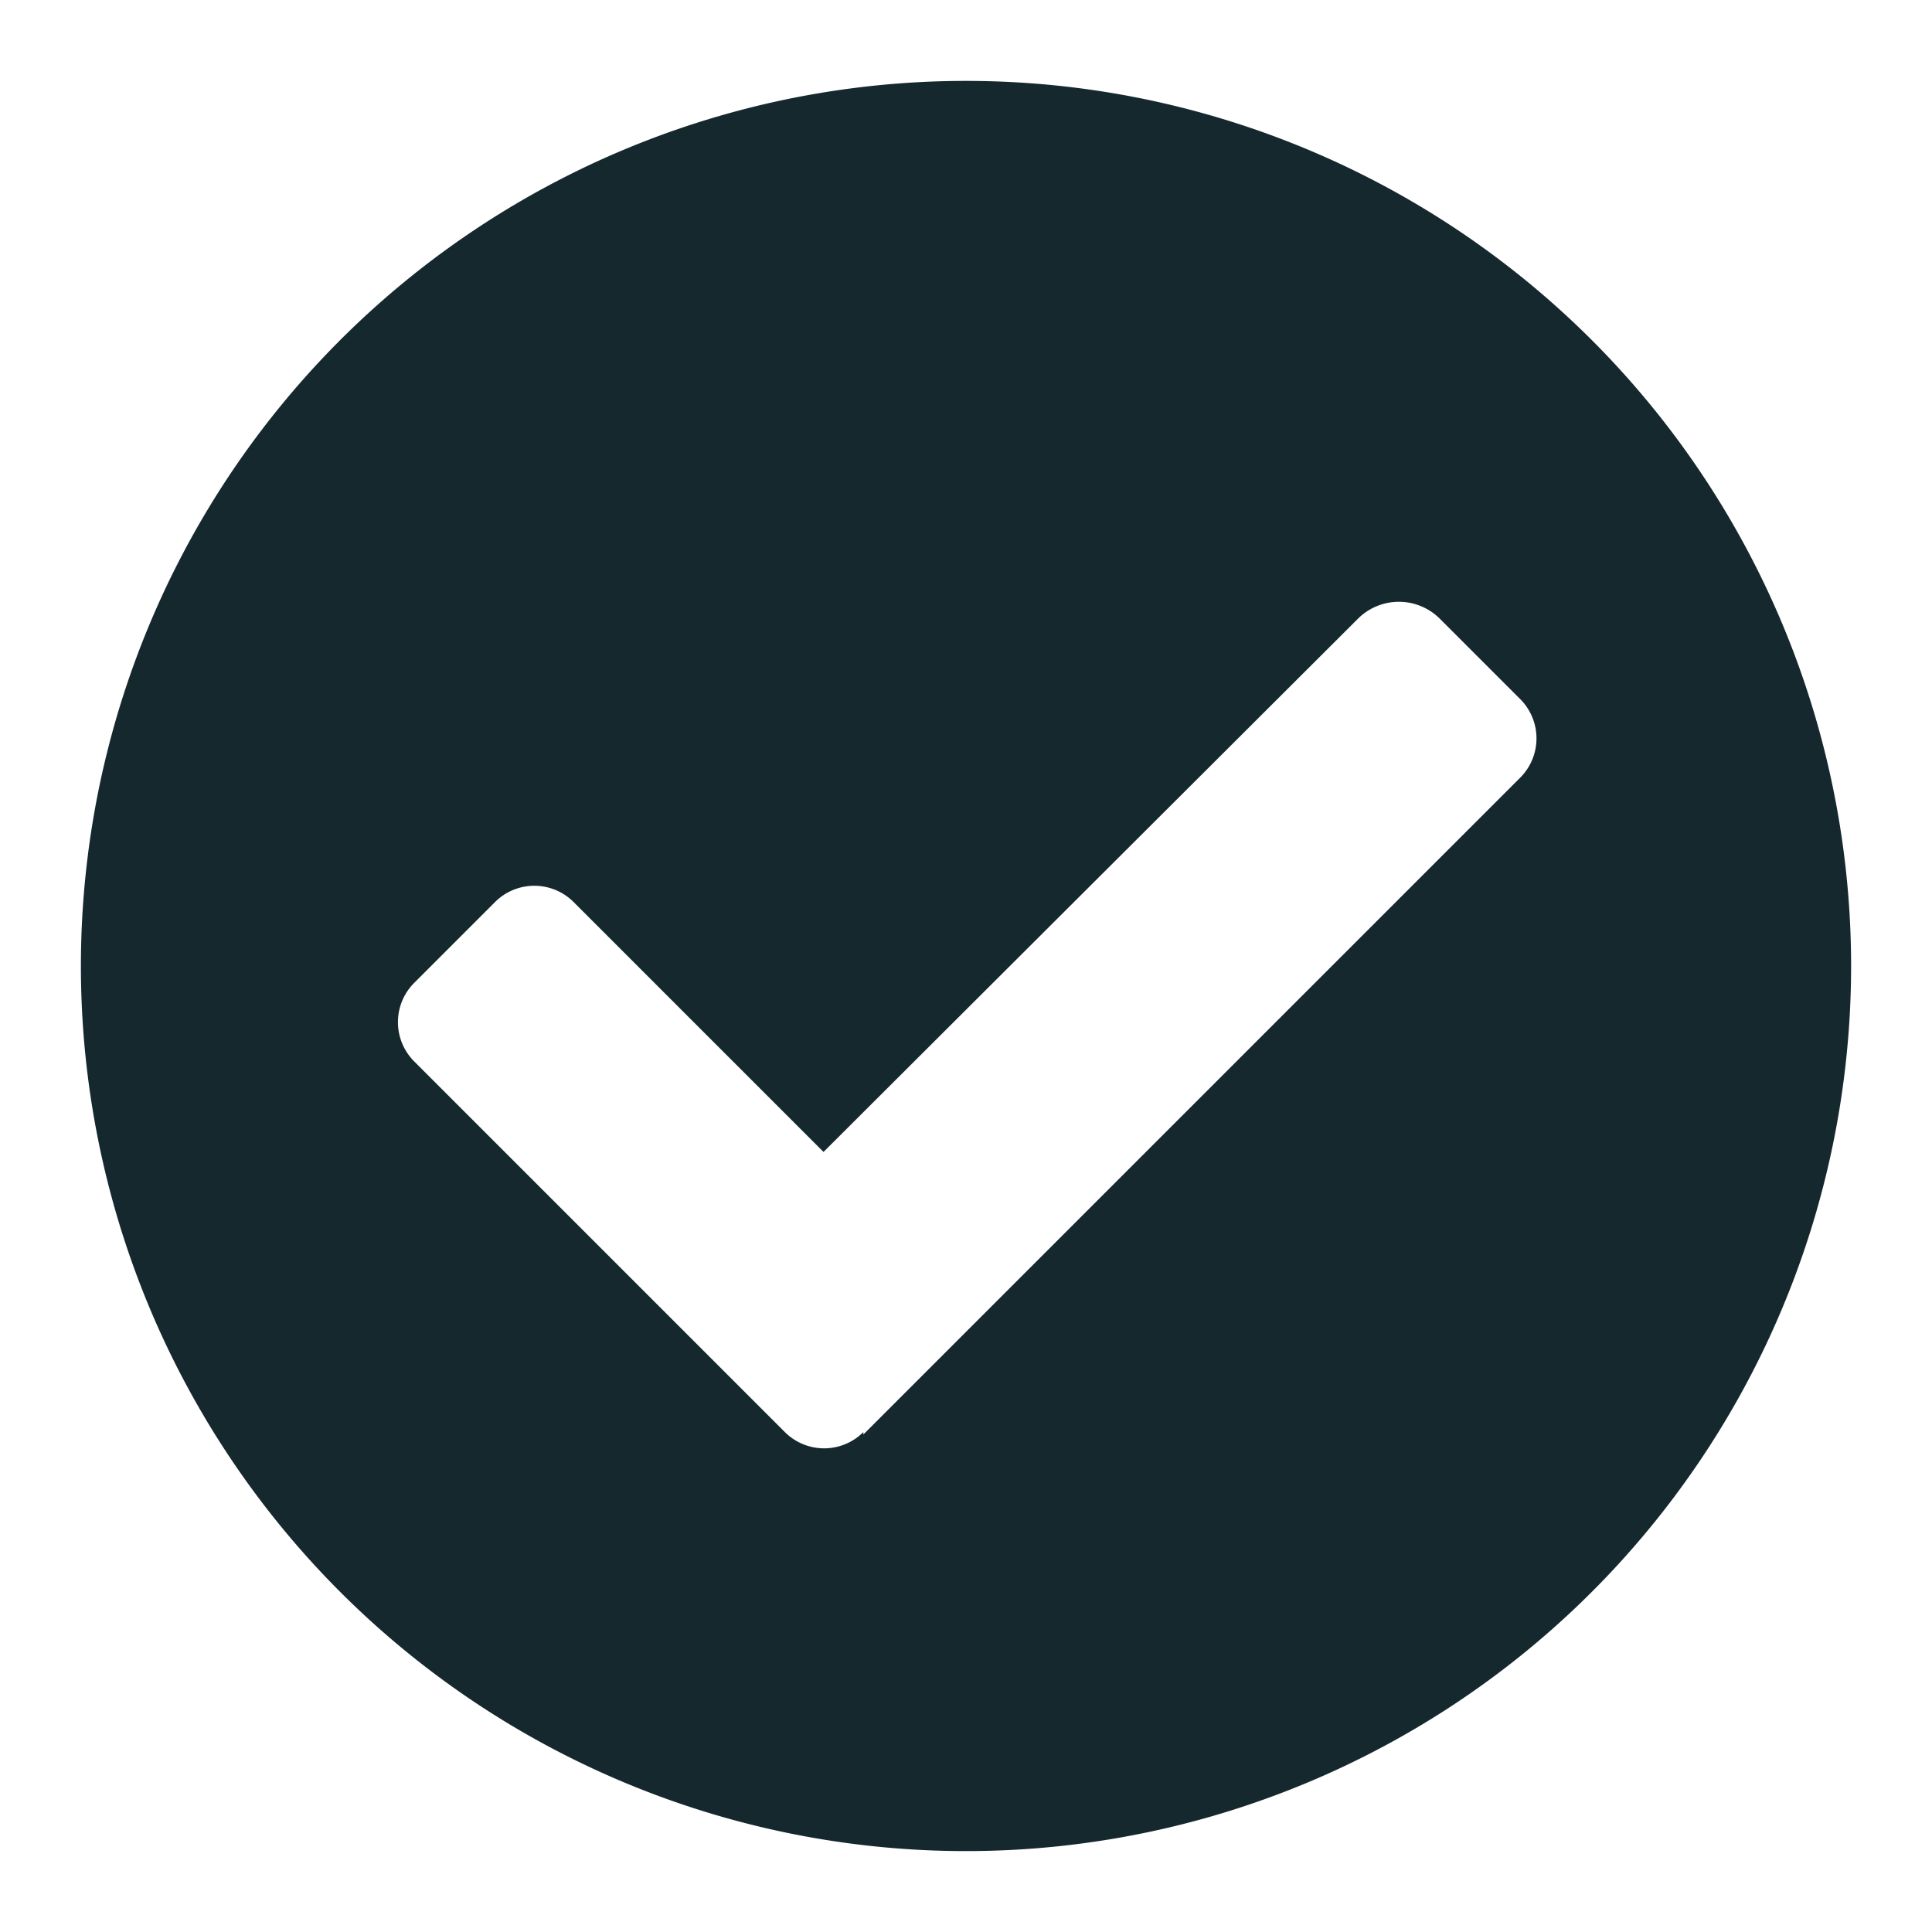 <svg id="picto" xmlns="http://www.w3.org/2000/svg" width="16" height="16" viewBox="0 0 16 16"><defs><style>.cls-1{fill:#fff;opacity:0;}.cls-2{fill:#15282e;}</style></defs><rect id="Rectangle" class="cls-1" width="16" height="16"/><path id="check-circle" class="cls-2" d="M15.33,8A7.33,7.33,0,1,1,8,.67H8A7.33,7.33,0,0,1,15.33,8ZM7.15,11.88l5.44-5.44a.46.46,0,0,0,0-.65l0,0h0l-.67-.67a.48.48,0,0,0-.67,0h0L6.82,9.54,4.75,7.47a.46.46,0,0,0-.65,0l0,0h0l-.67.67a.46.46,0,0,0,0,.65l0,0h0l3.07,3.07a.46.46,0,0,0,.65,0Z"/></svg>